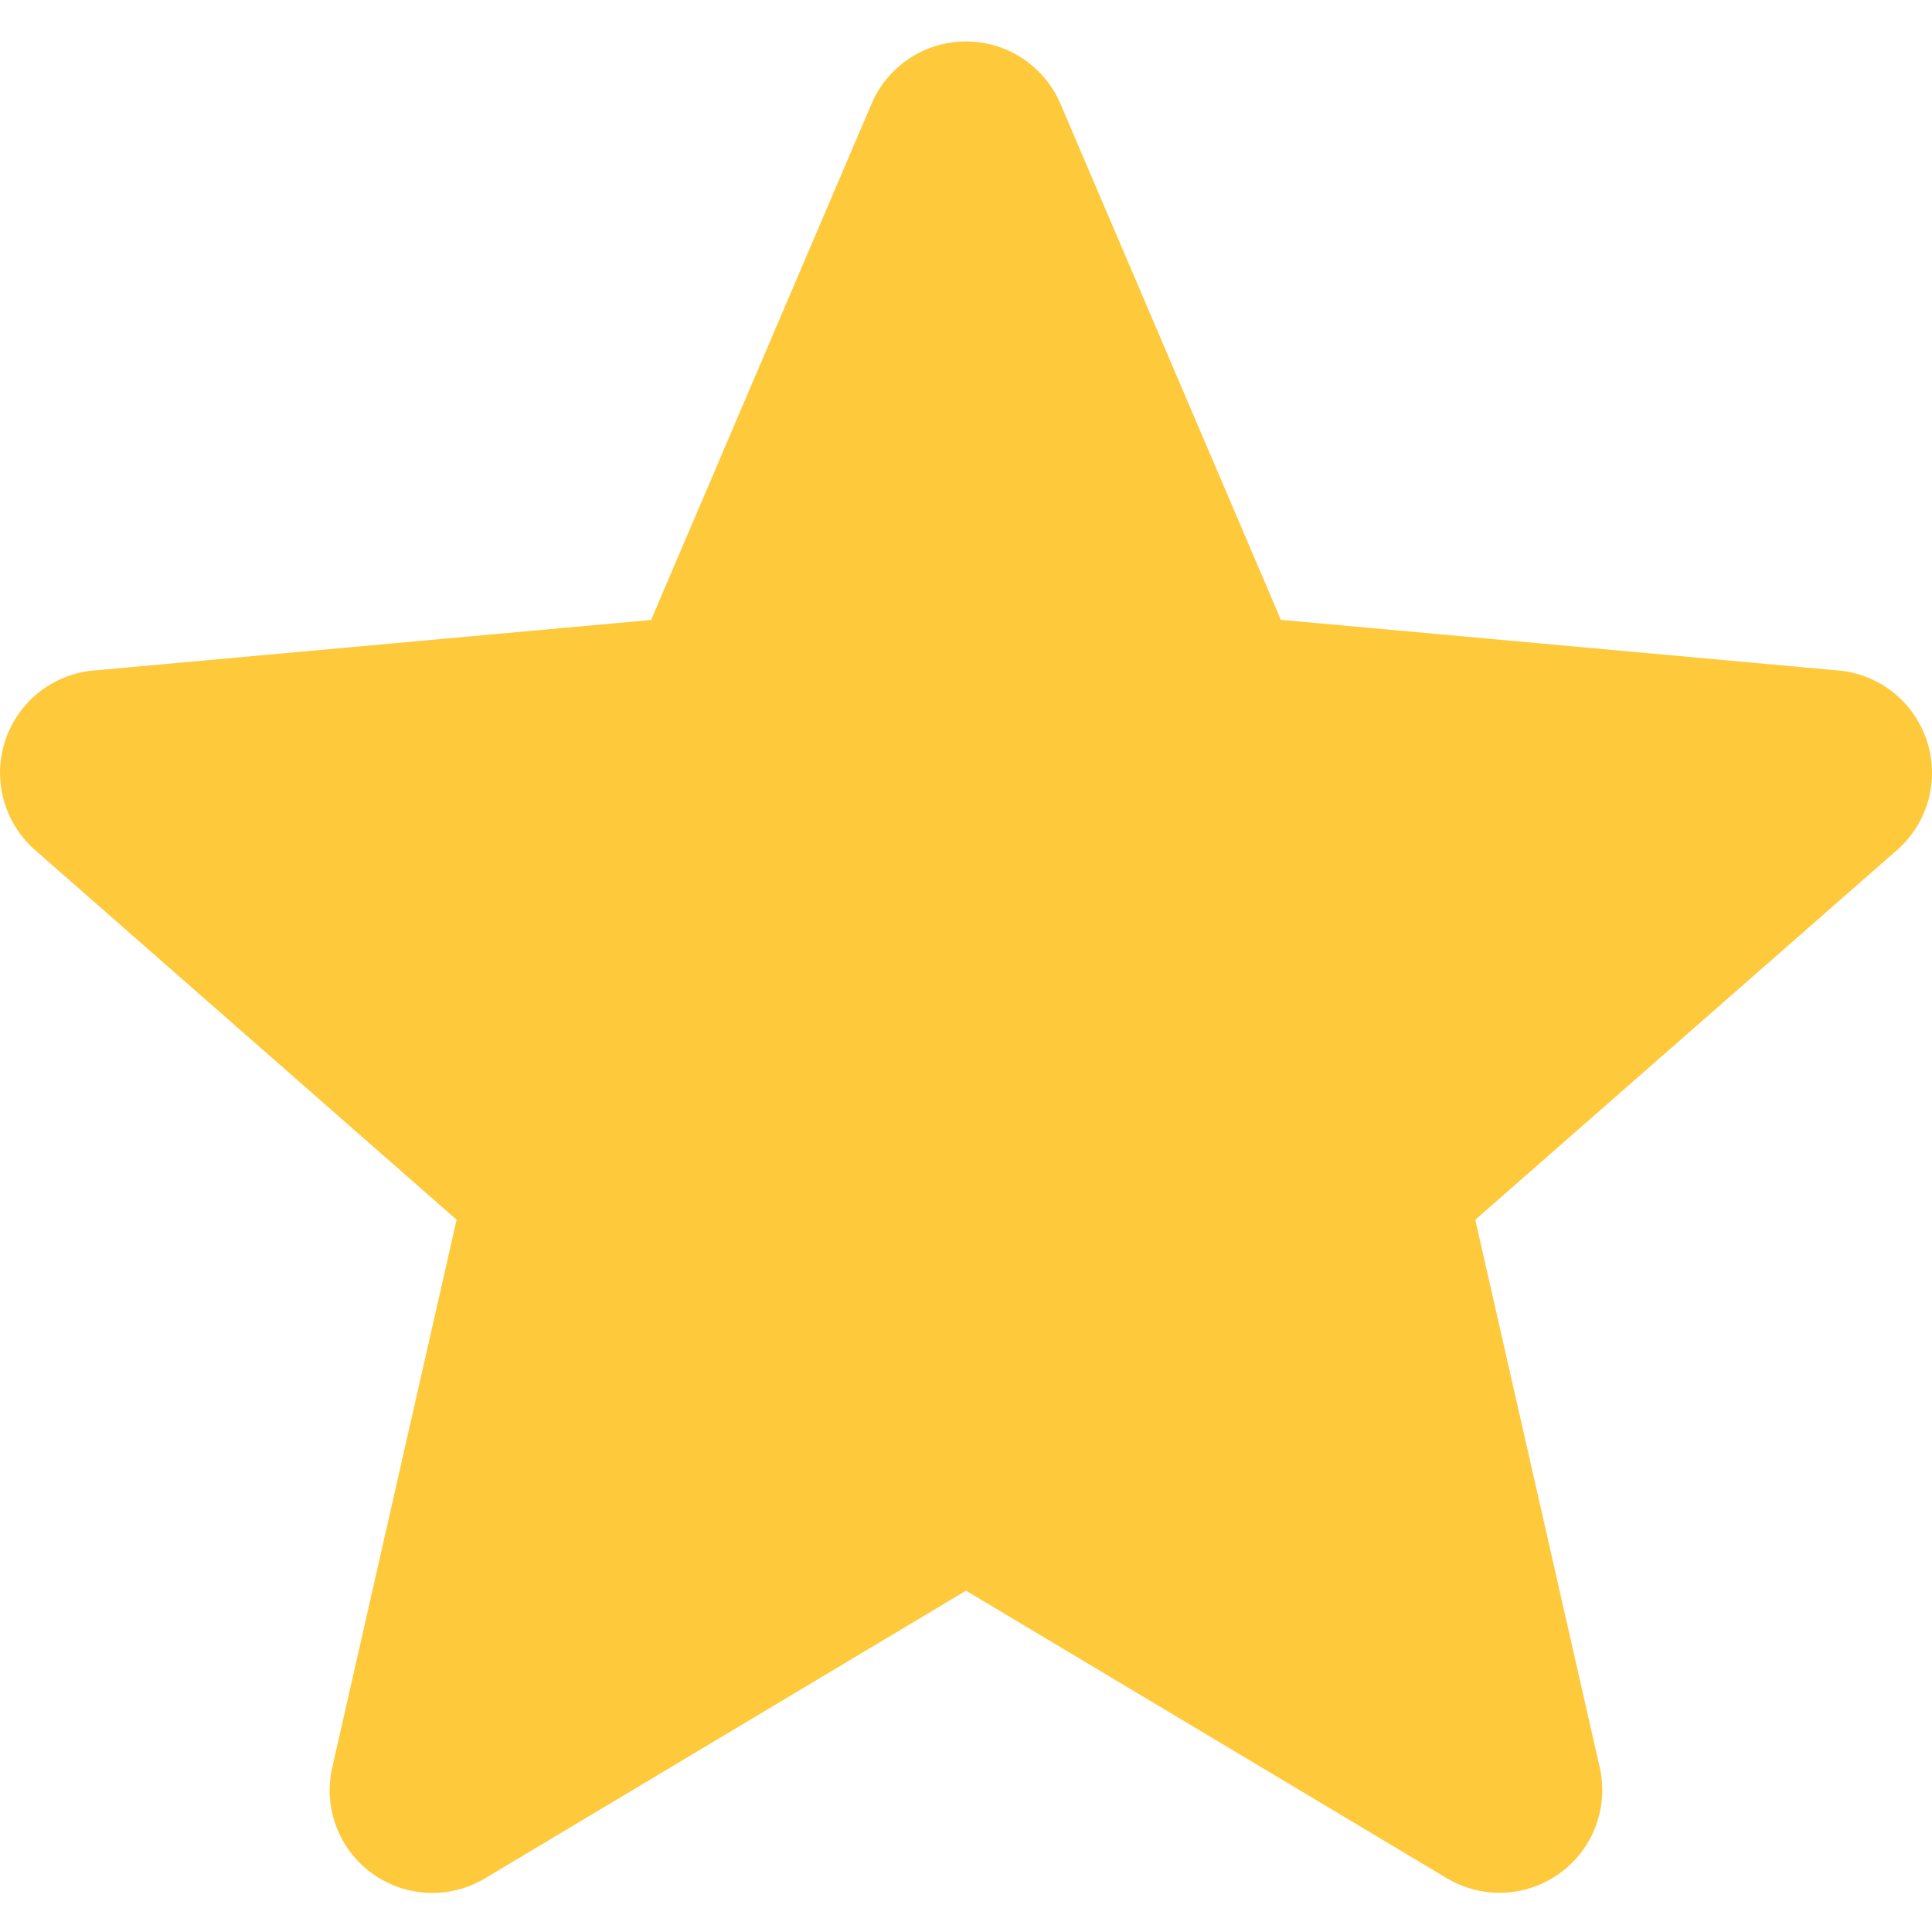 <svg width="18" height="18" fill="none" xmlns="http://www.w3.org/2000/svg"><path d="M17.953 6.905a.955.955 0 00-.823-.658l-5.196-.472L9.88.967a.957.957 0 00-1.76 0L6.066 5.776.87 6.247A.957.957 0 00.327 7.92l3.927 3.444-1.158 5.101A.956.956 0 004.519 17.5L9 14.82l4.48 2.679a.957.957 0 001.424-1.034l-1.159-5.101 3.928-3.443a.957.957 0 00.28-1.017z" fill="#FFC93C"/></svg>